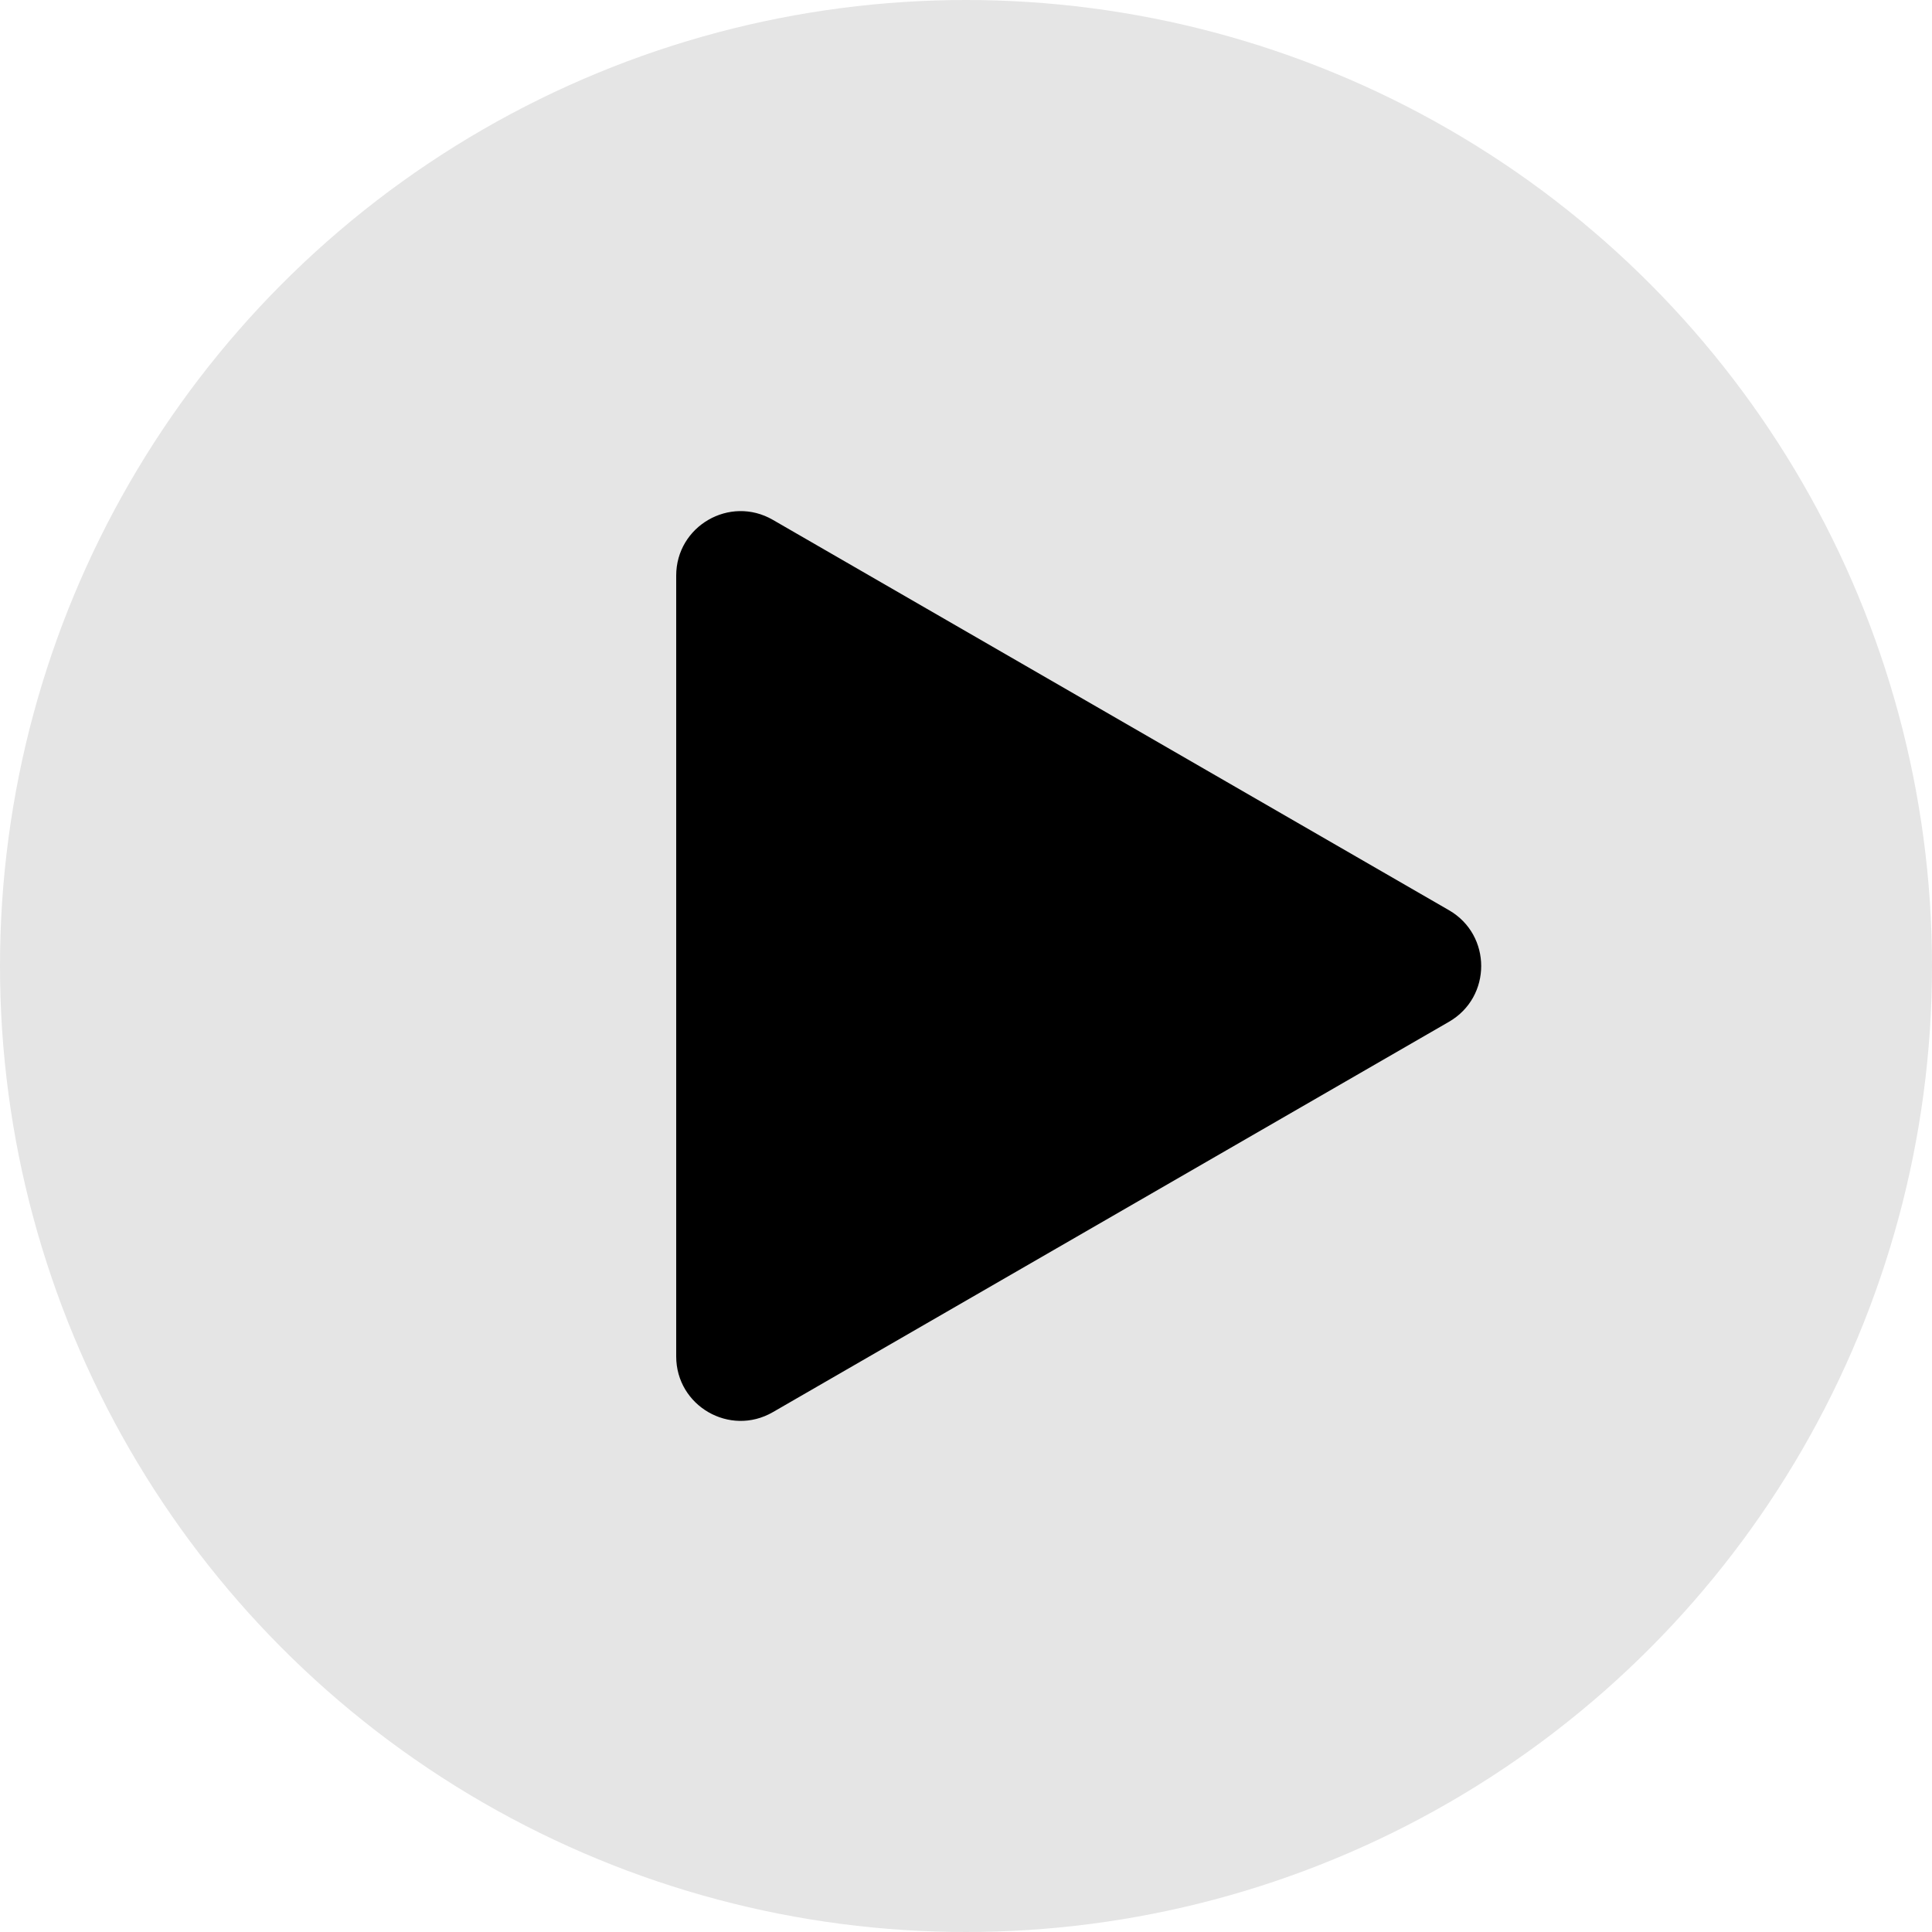 <svg width="90" height="90" viewBox="0 0 90 90" fill="none" xmlns="http://www.w3.org/2000/svg">
<circle cx="45" cy="45" r="45" fill="#E5E5E5"/>
<path d="M67.5 42.402C69.5 43.557 69.5 46.443 67.5 47.598L36 65.785C34 66.939 31.5 65.496 31.5 63.187V26.814C31.5 24.504 34 23.061 36 24.215L67.5 42.402Z" fill="black"/>
</svg>
